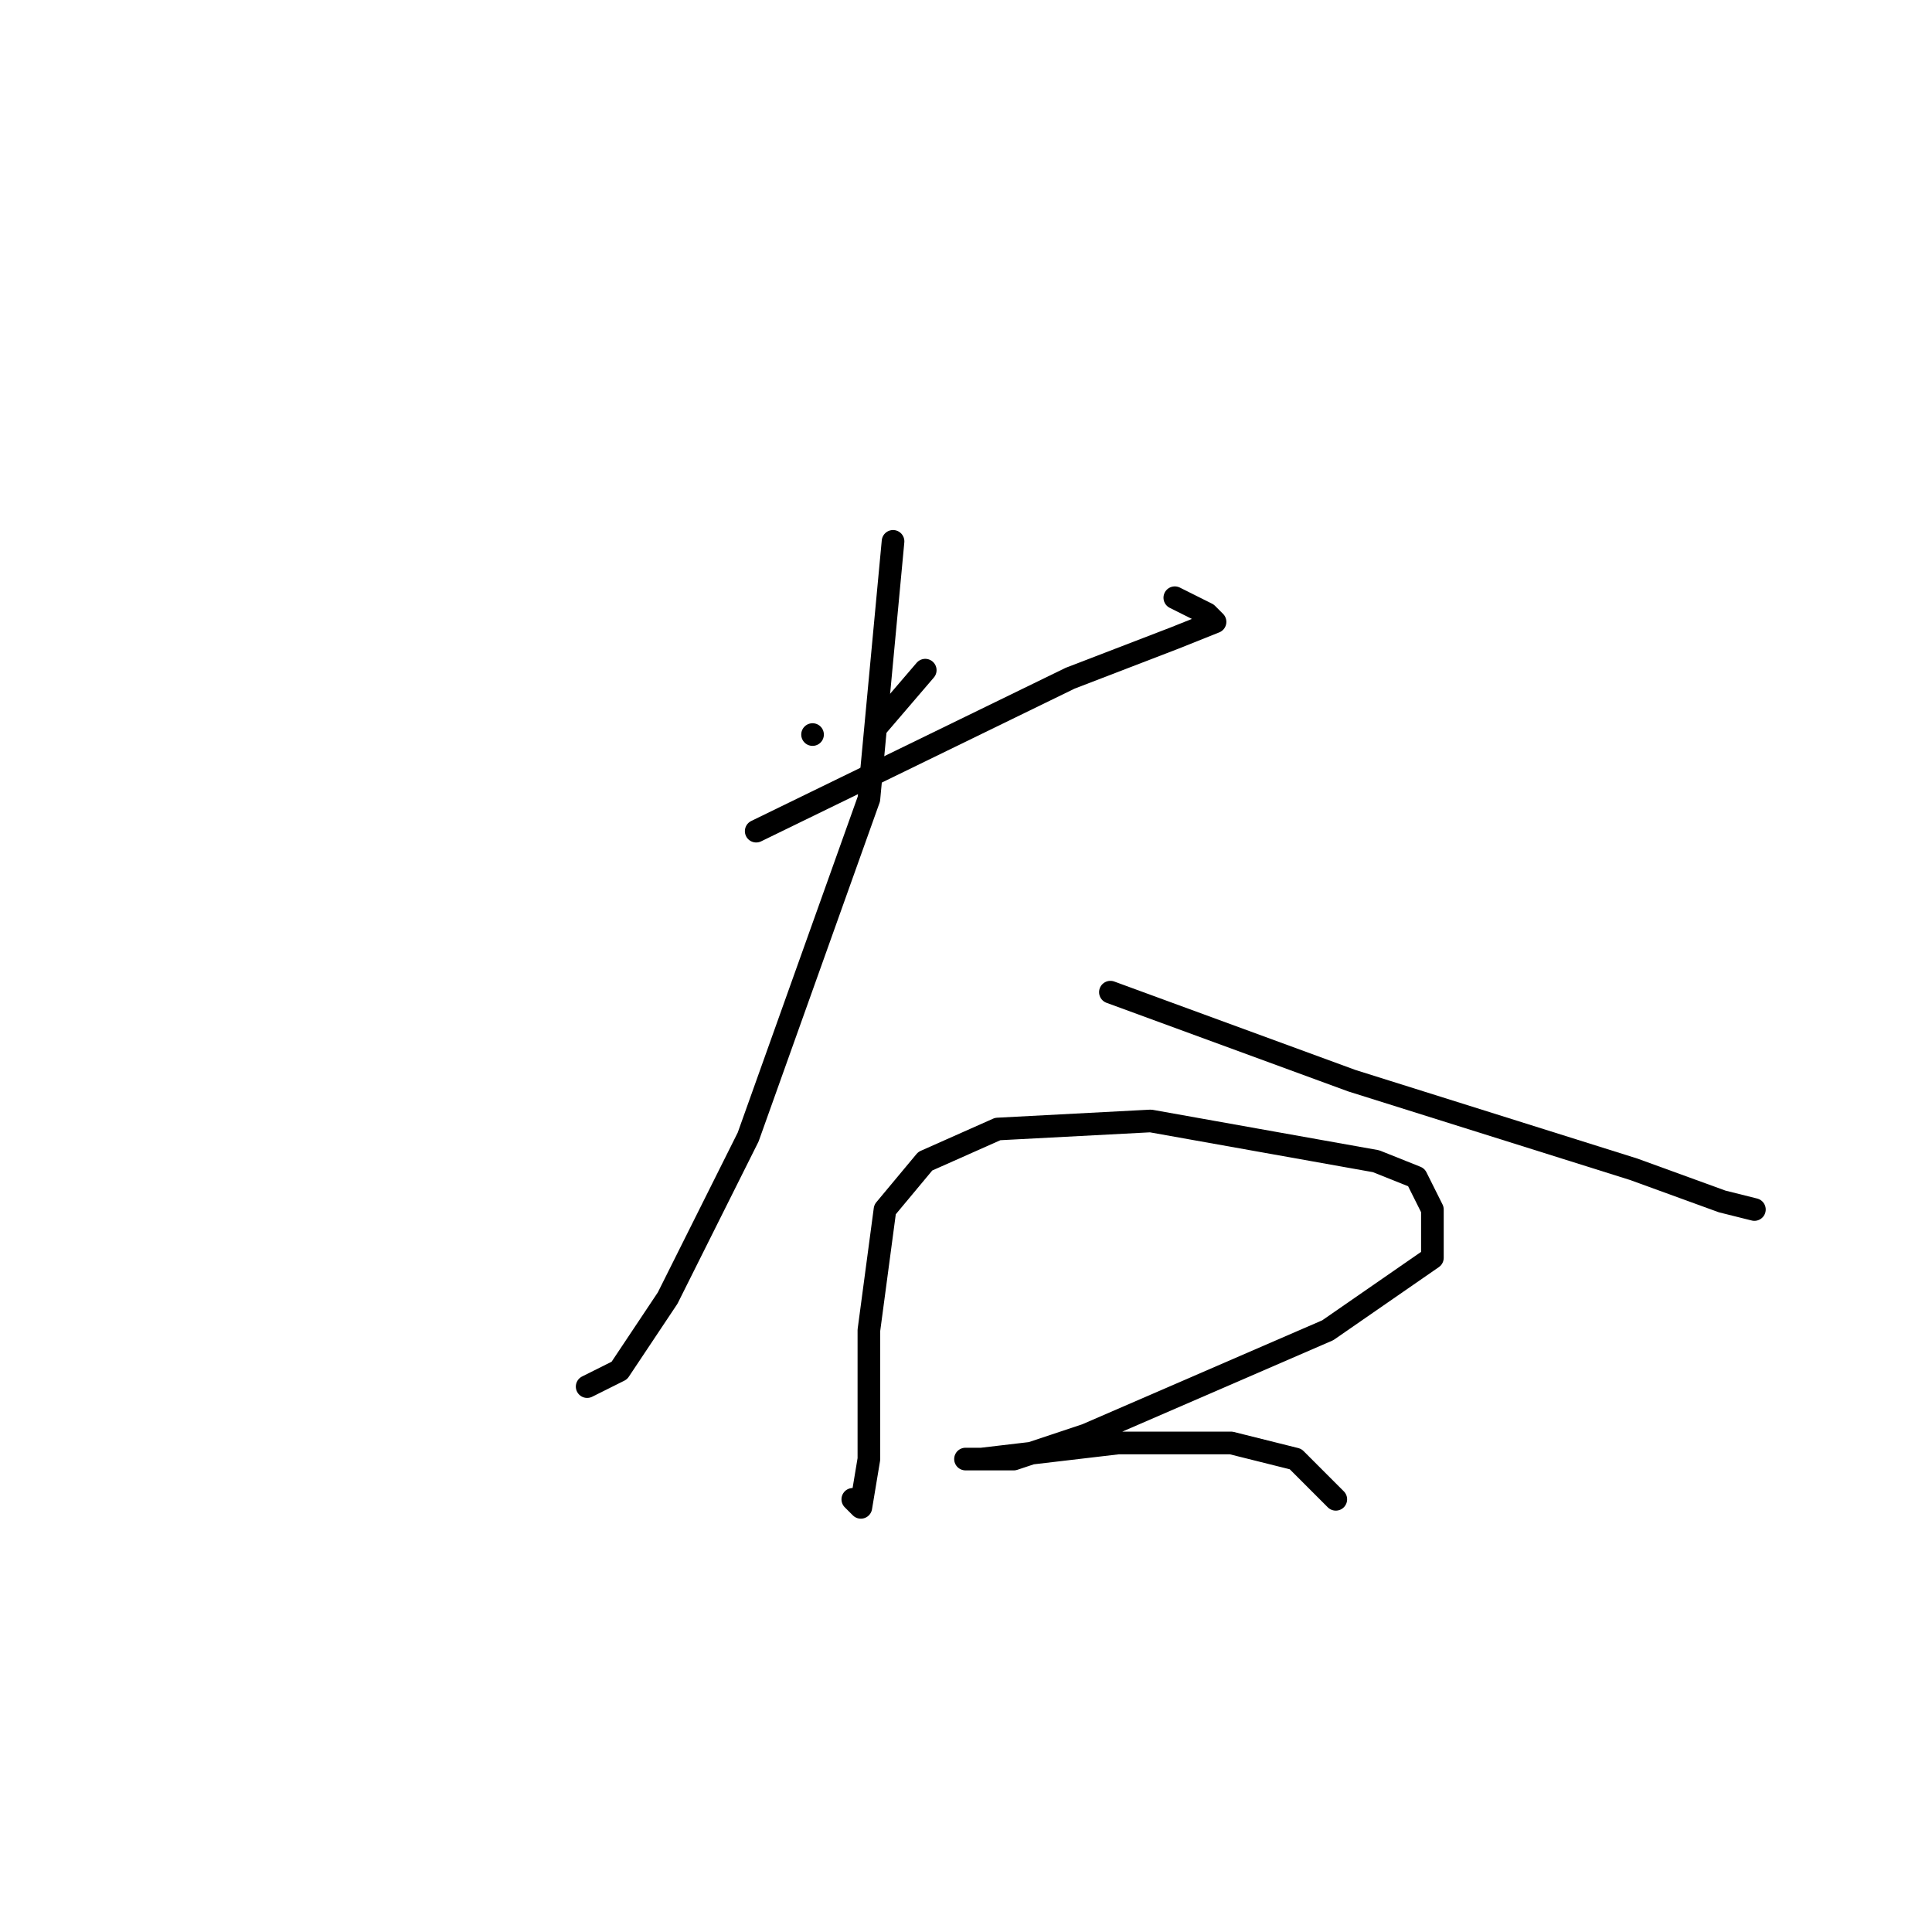 <?xml version="1.0" standalone="no"?>
    <svg width="256" height="256" xmlns="http://www.w3.org/2000/svg" version="1.1">
    <polyline stroke="black" stroke-width="3" stroke-linecap="round" fill="transparent" stroke-linejoin="round" points="107.667 97.333 107.667 97.333 " />
        <polyline stroke="black" stroke-width="3" stroke-linecap="round" fill="transparent" stroke-linejoin="round" points="122.6 88.8 116.2 96.267 116.2 96.267 " />
        <polyline stroke="black" stroke-width="3" stroke-linecap="round" fill="transparent" stroke-linejoin="round" points="100.2 110.133 141.8 89.867 155.667 84.533 161 82.4 159.933 81.333 155.667 79.2 155.667 79.2 " />
        <polyline stroke="black" stroke-width="3" stroke-linecap="round" fill="transparent" stroke-linejoin="round" points="118.333 71.733 115.133 105.867 99.133 150.667 88.467 172 82.067 181.6 77.8 183.733 77.8 183.733 " />
        <polyline stroke="black" stroke-width="3" stroke-linecap="round" fill="transparent" stroke-linejoin="round" points="147.133 131.467 179.133 143.2 216.467 154.933 228.2 159.2 232.467 160.267 232.467 160.267 " />
        <polyline stroke="black" stroke-width="3" stroke-linecap="round" fill="transparent" stroke-linejoin="round" points="113 198.667 114.067 199.733 115.133 193.333 115.133 176.267 117.267 160.267 122.6 153.867 132.2 149.6 152.467 148.533 182.333 153.867 187.667 156 189.8 160.267 189.8 166.667 175.933 176.267 143.933 190.133 134.333 193.333 130.067 193.333 127.933 193.333 130.067 193.333 148.2 191.2 163.133 191.2 171.667 193.333 177 198.667 177 198.667 " />
        </svg>